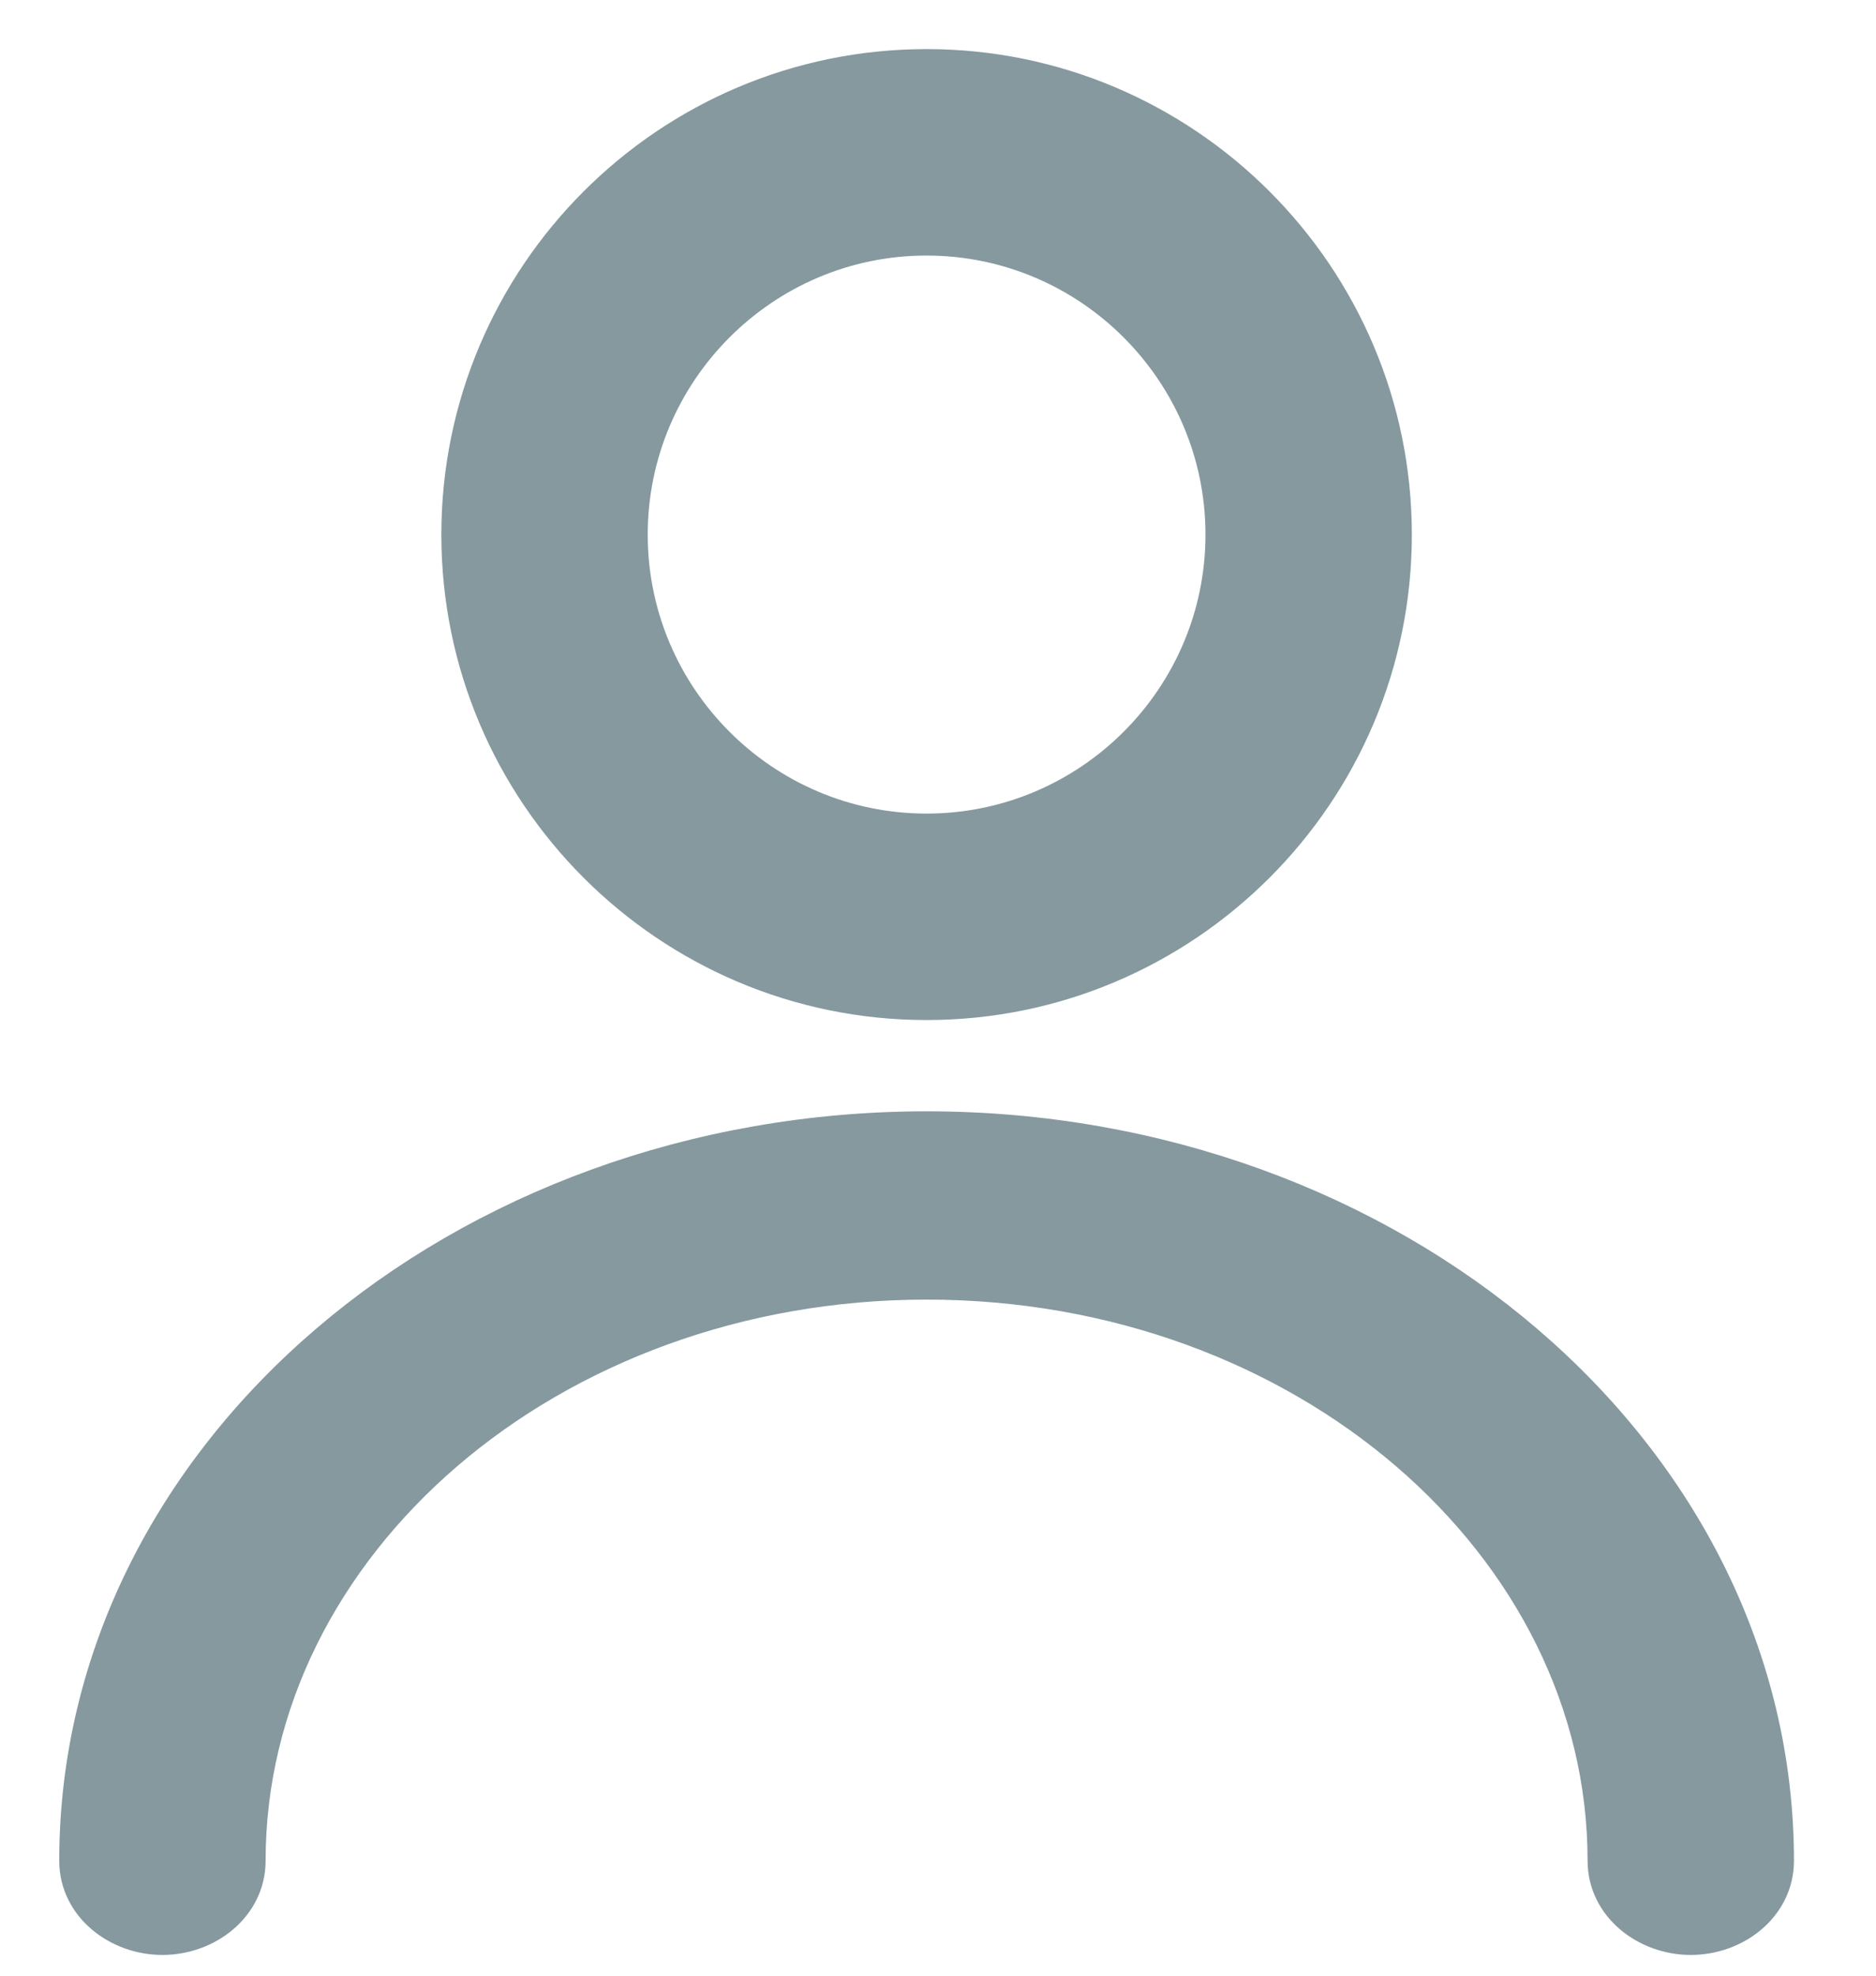 <svg width="19" height="20" viewBox="0 0 19 20" fill="none" xmlns="http://www.w3.org/2000/svg">
<path d="M9.384 0.697C6.784 0.697 4.67 2.812 4.67 5.412C4.67 8.012 6.784 10.126 9.384 10.126C11.984 10.126 14.099 8.012 14.099 5.412C14.099 2.812 11.984 0.697 9.384 0.697ZM9.384 8.436C7.717 8.436 6.36 7.079 6.36 5.412C6.36 3.745 7.717 2.387 9.384 2.387C11.051 2.387 12.409 3.745 12.409 5.412C12.409 7.079 11.051 8.436 9.384 8.436Z" fill="#85999F" stroke="#85999F" stroke-width="0.4"/>
<path d="M9.385 11.45C4.681 11.45 0.8 14.736 0.8 18.837C0.8 19.28 1.209 19.59 1.645 19.59C2.081 19.59 2.49 19.28 2.49 18.837C2.49 15.622 5.553 12.956 9.385 12.956C13.217 12.956 16.279 15.622 16.279 18.837C16.279 19.28 16.688 19.59 17.124 19.59C17.561 19.59 17.969 19.28 17.969 18.837C17.969 14.736 14.088 11.45 9.385 11.45Z" fill="#85999F" stroke="#85999F" stroke-width="0.4"/>
</svg>
